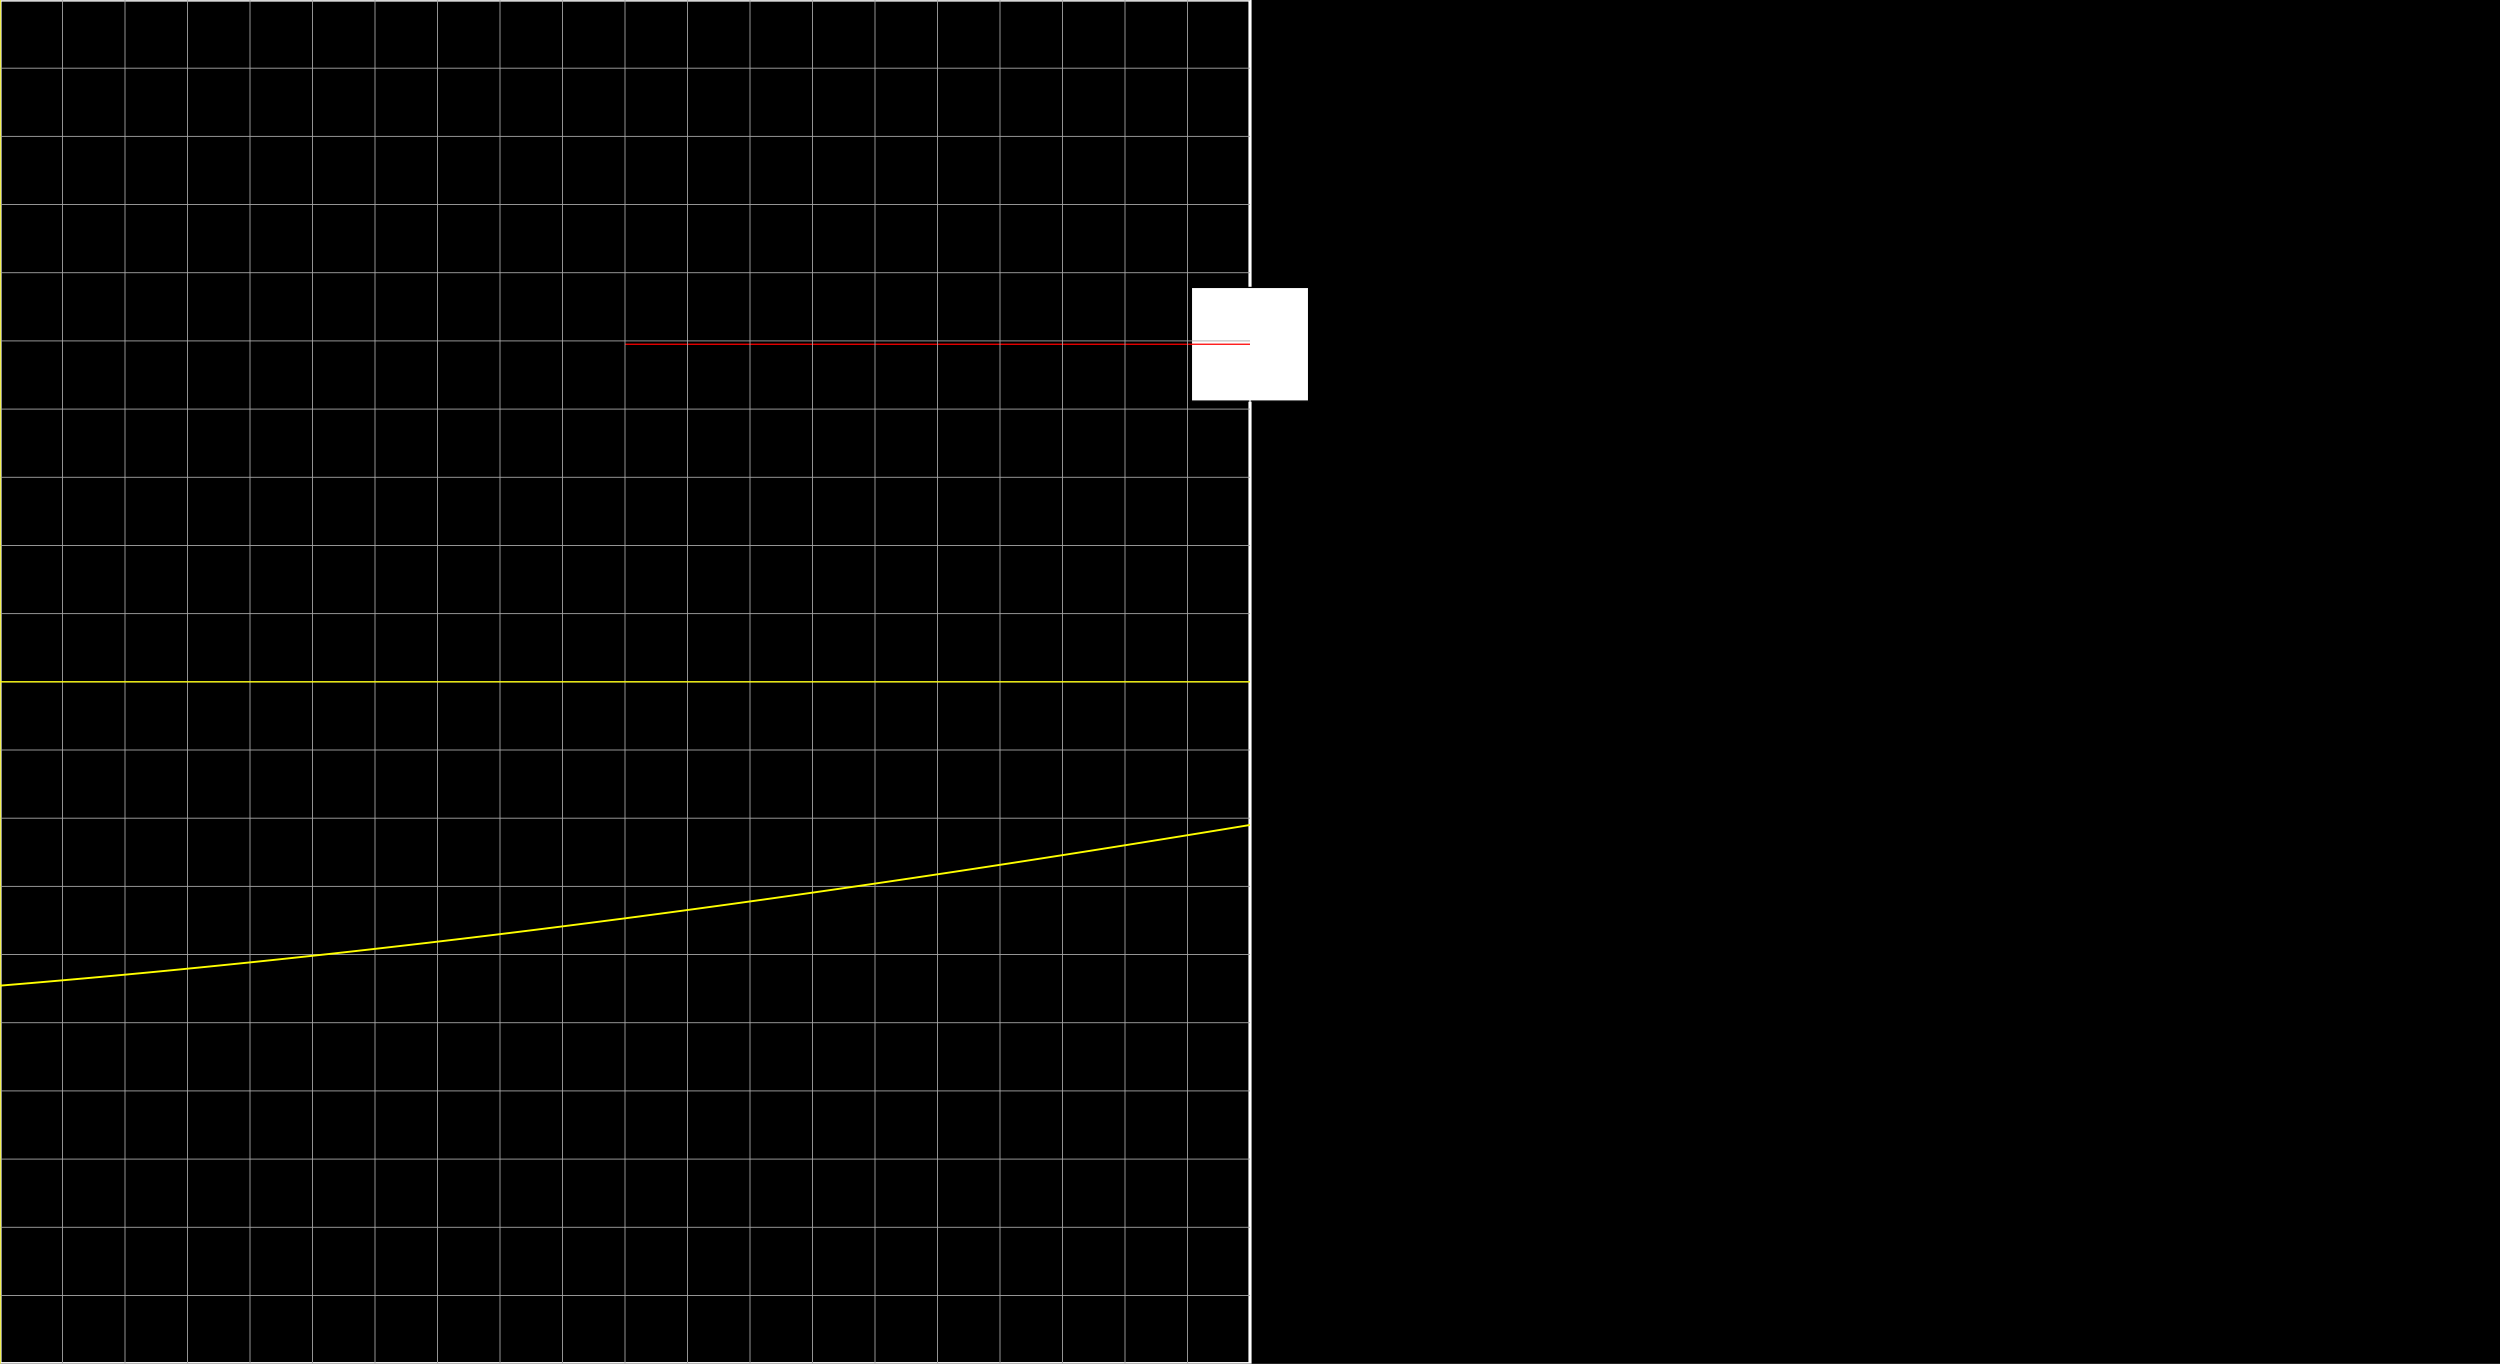 <svg version="1.1" 
 baseProfile="full" 
 width="1980" 
 height="1080" 
 xmlns="http://www.w3.org/2000/svg">
<rect width="100%" height="100%" fill="#333333" stroke="none"/>
<rect x="0.0" y="0.0" width="1980" height="1080" fill="black" stroke="black" stroke-width="0" opacity="1"/>
<rect x="0.0" y="0.0" width="990.0" height="1080" fill="none" stroke="white" stroke-width="2.5" opacity="1"/>
<rect x="943.594" y="227.64" width="92.812" height="90.0" fill="white" stroke="black" stroke-width="1" opacity="1"/>
<line x1="990.0" y1="540.0" x2="990.0" y2="272.64" stroke="white" stroke-width="1" opacity="1" stroke-linecap="butt"/>
<line x1="495.0" y1="272.64" x2="990.0" y2="272.64" stroke="red" stroke-width="1" opacity="1" stroke-linecap="butt"/>
<g transform="translate(0.0 0.0)"> 
<svg version="1.1" 
 baseProfile="full" 
 width="990.0" 
 height="1080" 
 xmlns="http://www.w3.org/2000/svg">
<line x1="0.0" y1="0.0" x2="0.0" y2="1080.0" stroke="#A7A7A7" stroke-width="0.7" opacity="1" stroke-linecap="butt"/>
<line x1="49.5" y1="0.0" x2="49.5" y2="1080.0" stroke="#A7A7A7" stroke-width="0.7" opacity="1" stroke-linecap="butt"/>
<line x1="99.0" y1="0.0" x2="99.0" y2="1080.0" stroke="#A7A7A7" stroke-width="0.7" opacity="1" stroke-linecap="butt"/>
<line x1="148.5" y1="0.0" x2="148.5" y2="1080.0" stroke="#A7A7A7" stroke-width="0.7" opacity="1" stroke-linecap="butt"/>
<line x1="198.0" y1="0.0" x2="198.0" y2="1080.0" stroke="#A7A7A7" stroke-width="0.7" opacity="1" stroke-linecap="butt"/>
<line x1="247.5" y1="0.0" x2="247.5" y2="1080.0" stroke="#A7A7A7" stroke-width="0.7" opacity="1" stroke-linecap="butt"/>
<line x1="297.0" y1="0.0" x2="297.0" y2="1080.0" stroke="#A7A7A7" stroke-width="0.7" opacity="1" stroke-linecap="butt"/>
<line x1="346.5" y1="0.0" x2="346.5" y2="1080.0" stroke="#A7A7A7" stroke-width="0.7" opacity="1" stroke-linecap="butt"/>
<line x1="396.0" y1="0.0" x2="396.0" y2="1080.0" stroke="#A7A7A7" stroke-width="0.7" opacity="1" stroke-linecap="butt"/>
<line x1="445.5" y1="0.0" x2="445.5" y2="1080.0" stroke="#A7A7A7" stroke-width="0.7" opacity="1" stroke-linecap="butt"/>
<line x1="495.0" y1="0.0" x2="495.0" y2="1080.0" stroke="#A7A7A7" stroke-width="0.7" opacity="1" stroke-linecap="butt"/>
<line x1="544.5" y1="0.0" x2="544.5" y2="1080.0" stroke="#A7A7A7" stroke-width="0.7" opacity="1" stroke-linecap="butt"/>
<line x1="594.0" y1="0.0" x2="594.0" y2="1080.0" stroke="#A7A7A7" stroke-width="0.7" opacity="1" stroke-linecap="butt"/>
<line x1="643.5" y1="0.0" x2="643.5" y2="1080.0" stroke="#A7A7A7" stroke-width="0.7" opacity="1" stroke-linecap="butt"/>
<line x1="693.0" y1="0.0" x2="693.0" y2="1080.0" stroke="#A7A7A7" stroke-width="0.7" opacity="1" stroke-linecap="butt"/>
<line x1="742.5" y1="0.0" x2="742.5" y2="1080.0" stroke="#A7A7A7" stroke-width="0.7" opacity="1" stroke-linecap="butt"/>
<line x1="792.0" y1="0.0" x2="792.0" y2="1080.0" stroke="#A7A7A7" stroke-width="0.7" opacity="1" stroke-linecap="butt"/>
<line x1="841.5" y1="0.0" x2="841.5" y2="1080.0" stroke="#A7A7A7" stroke-width="0.7" opacity="1" stroke-linecap="butt"/>
<line x1="891.0" y1="0.0" x2="891.0" y2="1080.0" stroke="#A7A7A7" stroke-width="0.7" opacity="1" stroke-linecap="butt"/>
<line x1="940.5" y1="0.0" x2="940.5" y2="1080.0" stroke="#A7A7A7" stroke-width="0.7" opacity="1" stroke-linecap="butt"/>
<line x1="-0.0" y1="0.0" x2="990.0" y2="0.0" stroke="#A7A7A7" stroke-width="0.7" opacity="1" stroke-linecap="butt"/>
<line x1="-0.0" y1="54.0" x2="990.0" y2="54.0" stroke="#A7A7A7" stroke-width="0.7" opacity="1" stroke-linecap="butt"/>
<line x1="-0.0" y1="108.0" x2="990.0" y2="108.0" stroke="#A7A7A7" stroke-width="0.7" opacity="1" stroke-linecap="butt"/>
<line x1="-0.0" y1="162.0" x2="990.0" y2="162.0" stroke="#A7A7A7" stroke-width="0.7" opacity="1" stroke-linecap="butt"/>
<line x1="-0.0" y1="216.0" x2="990.0" y2="216.0" stroke="#A7A7A7" stroke-width="0.7" opacity="1" stroke-linecap="butt"/>
<line x1="-0.0" y1="270.0" x2="990.0" y2="270.0" stroke="#A7A7A7" stroke-width="0.7" opacity="1" stroke-linecap="butt"/>
<line x1="-0.0" y1="324.0" x2="990.0" y2="324.0" stroke="#A7A7A7" stroke-width="0.7" opacity="1" stroke-linecap="butt"/>
<line x1="-0.0" y1="378.0" x2="990.0" y2="378.0" stroke="#A7A7A7" stroke-width="0.7" opacity="1" stroke-linecap="butt"/>
<line x1="-0.0" y1="432.0" x2="990.0" y2="432.0" stroke="#A7A7A7" stroke-width="0.7" opacity="1" stroke-linecap="butt"/>
<line x1="-0.0" y1="486.0" x2="990.0" y2="486.0" stroke="#A7A7A7" stroke-width="0.7" opacity="1" stroke-linecap="butt"/>
<line x1="-0.0" y1="540.0" x2="990.0" y2="540.0" stroke="#A7A7A7" stroke-width="0.7" opacity="1" stroke-linecap="butt"/>
<line x1="-0.0" y1="594.0" x2="990.0" y2="594.0" stroke="#A7A7A7" stroke-width="0.7" opacity="1" stroke-linecap="butt"/>
<line x1="-0.0" y1="648.0" x2="990.0" y2="648.0" stroke="#A7A7A7" stroke-width="0.7" opacity="1" stroke-linecap="butt"/>
<line x1="-0.0" y1="702.0" x2="990.0" y2="702.0" stroke="#A7A7A7" stroke-width="0.7" opacity="1" stroke-linecap="butt"/>
<line x1="-0.0" y1="756.0" x2="990.0" y2="756.0" stroke="#A7A7A7" stroke-width="0.7" opacity="1" stroke-linecap="butt"/>
<line x1="-0.0" y1="810.0" x2="990.0" y2="810.0" stroke="#A7A7A7" stroke-width="0.7" opacity="1" stroke-linecap="butt"/>
<line x1="-0.0" y1="864.0" x2="990.0" y2="864.0" stroke="#A7A7A7" stroke-width="0.7" opacity="1" stroke-linecap="butt"/>
<line x1="-0.0" y1="918.0" x2="990.0" y2="918.0" stroke="#A7A7A7" stroke-width="0.7" opacity="1" stroke-linecap="butt"/>
<line x1="-0.0" y1="972.0" x2="990.0" y2="972.0" stroke="#A7A7A7" stroke-width="0.7" opacity="1" stroke-linecap="butt"/>
<line x1="-0.0" y1="1026.0" x2="990.0" y2="1026.0" stroke="#A7A7A7" stroke-width="0.7" opacity="1" stroke-linecap="butt"/>
<line x1="0.0" y1="540.0" x2="990.0" y2="540.0" stroke="yellow" stroke-width="1" opacity="1" stroke-linecap="butt"/>
<line x1="0.0" y1="0.0" x2="0.0" y2="1080.0" stroke="yellow" stroke-width="1" opacity="1" stroke-linecap="butt"/>
<polyline points="0.0, 780.63 0.99, 780.54 1.98, 780.46 2.97, 780.38 3.96, 780.3 4.95, 780.22 5.94, 780.13 6.93, 780.05 7.92, 779.97 8.91, 779.89 9.9, 779.8 10.89, 779.72 11.88, 779.64 12.87, 779.56 13.86, 779.47 14.85, 779.39 15.84, 779.31 16.83, 779.22 17.82, 779.14 18.81, 779.06 19.8, 778.97 20.79, 778.89 21.78, 778.8 22.77, 778.72 23.76, 778.64 24.75, 778.55 25.74, 778.47 26.73, 778.38 27.72, 778.3 28.71, 778.21 29.7, 778.13 30.69, 778.04 31.68, 777.96 32.67, 777.87 33.66, 777.79 34.65, 777.7 35.64, 777.62 36.63, 777.53 37.62, 777.45 38.61, 777.36 39.6, 777.27 40.59, 777.19 41.58, 777.1 42.57, 777.02 43.56, 776.93 44.55, 776.84 45.54, 776.76 46.53, 776.67 47.52, 776.58 48.51, 776.5 49.5, 776.41 50.49, 776.32 51.48, 776.24 52.47, 776.15 53.46, 776.06 54.45, 775.97 55.44, 775.89 56.43, 775.8 57.42, 775.71 58.41, 775.62 59.4, 775.54 60.39, 775.45 61.38, 775.36 62.37, 775.27 63.36, 775.18 64.35, 775.09 65.34, 775.01 66.33, 774.92 67.32, 774.83 68.31, 774.74 69.3, 774.65 70.29, 774.56 71.28, 774.47 72.27, 774.38 73.26, 774.29 74.25, 774.2 75.24, 774.11 76.23, 774.02 77.22, 773.94 78.21, 773.85 79.2, 773.76 80.19, 773.67 81.18, 773.57 82.17, 773.48 83.16, 773.39 84.15, 773.3 85.14, 773.21 86.13, 773.12 87.12, 773.03 88.11, 772.94 89.1, 772.85 90.09, 772.76 91.08, 772.67 92.07, 772.58 93.06, 772.48 94.05, 772.39 95.04, 772.3 96.03, 772.21 97.02, 772.12 98.01, 772.02 99.0, 771.93 99.99, 771.84 100.98, 771.75 101.97, 771.66 102.96, 771.56 103.95, 771.47 104.94, 771.38 105.93, 771.29 106.92, 771.19 107.91, 771.1 108.9, 771.01 109.89, 770.91 110.88, 770.82 111.87, 770.73 112.86, 770.63 113.85, 770.54 114.84, 770.45 115.83, 770.35 116.82, 770.26 117.81, 770.16 118.8, 770.07 119.79, 769.97 120.78, 769.88 121.77, 769.79 122.76, 769.69 123.75, 769.6 124.74, 769.5 125.73, 769.41 126.72, 769.31 127.71, 769.22 128.7, 769.12 129.69, 769.03 130.68, 768.93 131.67, 768.84 132.66, 768.74 133.65, 768.64 134.64, 768.55 135.63, 768.45 136.62, 768.36 137.61, 768.26 138.6, 768.16 139.59, 768.07 140.58, 767.97 141.57, 767.88 142.56, 767.78 143.55, 767.68 144.54, 767.59 145.53, 767.49 146.52, 767.39 147.51, 767.29 148.5, 767.2 149.49, 767.1 150.48, 767.0 151.47, 766.9 152.46, 766.81 153.45, 766.71 154.44, 766.61 155.43, 766.51 156.42, 766.42 157.41, 766.32 158.4, 766.22 159.39, 766.12 160.38, 766.02 161.37, 765.92 162.36, 765.83 163.35, 765.73 164.34, 765.63 165.33, 765.53 166.32, 765.43 167.31, 765.33 168.3, 765.23 169.29, 765.13 170.28, 765.03 171.27, 764.93 172.26, 764.83 173.25, 764.73 174.24, 764.63 175.23, 764.53 176.22, 764.43 177.21, 764.33 178.2, 764.23 179.19, 764.13 180.18, 764.03 181.17, 763.93 182.16, 763.83 183.15, 763.73 184.14, 763.63 185.13, 763.53 186.12, 763.43 187.11, 763.33 188.1, 763.23 189.09, 763.13 190.08, 763.02 191.07, 762.92 192.06, 762.82 193.05, 762.72 194.04, 762.62 195.03, 762.52 196.02, 762.41 197.01, 762.31 198.0, 762.21 198.99, 762.11 199.98, 762.0 200.97, 761.9 201.96, 761.8 202.95, 761.7 203.94, 761.59 204.93, 761.49 205.92, 761.39 206.91, 761.28 207.9, 761.18 208.89, 761.08 209.88, 760.98 210.87, 760.87 211.86, 760.77 212.85, 760.66 213.84, 760.56 214.83, 760.46 215.82, 760.35 216.81, 760.25 217.8, 760.14 218.79, 760.04 219.78, 759.94 220.77, 759.83 221.76, 759.73 222.75, 759.62 223.74, 759.52 224.73, 759.41 225.72, 759.31 226.71, 759.2 227.7, 759.1 228.69, 758.99 229.68, 758.89 230.67, 758.78 231.66, 758.68 232.65, 758.57 233.64, 758.46 234.63, 758.36 235.62, 758.25 236.61, 758.15 237.6, 758.04 238.59, 757.93 239.58, 757.83 240.57, 757.72 241.56, 757.62 242.55, 757.51 243.54, 757.4 244.53, 757.3 245.52, 757.19 246.51, 757.08 247.5, 756.97 248.49, 756.87 249.48, 756.76 250.47, 756.65 251.46, 756.54 252.45, 756.44 253.44, 756.33 254.43, 756.22 255.42, 756.11 256.41, 756.01 257.4, 755.9 258.39, 755.79 259.38, 755.68 260.37, 755.57 261.36, 755.47 262.35, 755.36 263.34, 755.25 264.33, 755.14 265.32, 755.03 266.31, 754.92 267.3, 754.81 268.29, 754.7 269.28, 754.59 270.27, 754.48 271.26, 754.38 272.25, 754.27 273.24, 754.16 274.23, 754.05 275.22, 753.94 276.21, 753.83 277.2, 753.72 278.19, 753.61 279.18, 753.5 280.17, 753.39 281.16, 753.28 282.15, 753.17 283.14, 753.06 284.13, 752.94 285.12, 752.83 286.11, 752.72 287.1, 752.61 288.09, 752.5 289.08, 752.39 290.07, 752.28 291.06, 752.17 292.05, 752.06 293.04, 751.95 294.03, 751.83 295.02, 751.72 296.01, 751.61 297.0, 751.5 297.99, 751.39 298.98, 751.27 299.97, 751.16 300.96, 751.05 301.95, 750.94 302.94, 750.83 303.93, 750.71 304.92, 750.6 305.91, 750.49 306.9, 750.37 307.89, 750.26 308.88, 750.15 309.87, 750.04 310.86, 749.92 311.85, 749.81 312.84, 749.7 313.83, 749.58 314.82, 749.47 315.81, 749.36 316.8, 749.24 317.79, 749.13 318.78, 749.01 319.77, 748.9 320.76, 748.79 321.75, 748.67 322.74, 748.56 323.73, 748.44 324.72, 748.33 325.71, 748.21 326.7, 748.1 327.69, 747.98 328.68, 747.87 329.67, 747.76 330.66, 747.64 331.65, 747.52 332.64, 747.41 333.63, 747.29 334.62, 747.18 335.61, 747.06 336.6, 746.95 337.59, 746.83 338.58, 746.72 339.57, 746.6 340.56, 746.48 341.55, 746.37 342.54, 746.25 343.53, 746.14 344.52, 746.02 345.51, 745.9 346.5, 745.79 347.49, 745.67 348.48, 745.55 349.47, 745.44 350.46, 745.32 351.45, 745.2 352.44, 745.09 353.43, 744.97 354.42, 744.85 355.41, 744.73 356.4, 744.62 357.39, 744.5 358.38, 744.38 359.37, 744.26 360.36, 744.15 361.35, 744.03 362.34, 743.91 363.33, 743.79 364.32, 743.68 365.31, 743.56 366.3, 743.44 367.29, 743.32 368.28, 743.2 369.27, 743.08 370.26, 742.96 371.25, 742.85 372.24, 742.73 373.23, 742.61 374.22, 742.49 375.21, 742.37 376.2, 742.25 377.19, 742.13 378.18, 742.01 379.17, 741.89 380.16, 741.77 381.15, 741.65 382.14, 741.53 383.13, 741.41 384.12, 741.29 385.11, 741.17 386.1, 741.05 387.09, 740.93 388.08, 740.81 389.07, 740.69 390.06, 740.57 391.05, 740.45 392.04, 740.33 393.03, 740.21 394.02, 740.09 395.01, 739.97 396.0, 739.85 396.99, 739.73 397.98, 739.61 398.97, 739.48 399.96, 739.36 400.95, 739.24 401.94, 739.12 402.93, 739.0 403.92, 738.88 404.91, 738.75 405.9, 738.63 406.89, 738.51 407.88, 738.39 408.87, 738.27 409.86, 738.14 410.85, 738.02 411.84, 737.9 412.83, 737.78 413.82, 737.65 414.81, 737.53 415.8, 737.41 416.79, 737.29 417.78, 737.16 418.77, 737.04 419.76, 736.92 420.75, 736.79 421.74, 736.67 422.73, 736.55 423.72, 736.42 424.71, 736.3 425.7, 736.18 426.69, 736.05 427.68, 735.93 428.67, 735.81 429.66, 735.68 430.65, 735.56 431.64, 735.43 432.63, 735.31 433.62, 735.18 434.61, 735.06 435.6, 734.94 436.59, 734.81 437.58, 734.69 438.57, 734.56 439.56, 734.44 440.55, 734.31 441.54, 734.19 442.53, 734.06 443.52, 733.94 444.51, 733.81 445.5, 733.69 446.49, 733.56 447.48, 733.44 448.47, 733.31 449.46, 733.18 450.45, 733.06 451.44, 732.93 452.43, 732.81 453.42, 732.68 454.41, 732.55 455.4, 732.43 456.39, 732.3 457.38, 732.18 458.37, 732.05 459.36, 731.92 460.35, 731.8 461.34, 731.67 462.33, 731.54 463.32, 731.41 464.31, 731.29 465.3, 731.16 466.29, 731.03 467.28, 730.91 468.27, 730.78 469.26, 730.65 470.25, 730.52 471.24, 730.4 472.23, 730.27 473.22, 730.14 474.21, 730.01 475.2, 729.89 476.19, 729.76 477.18, 729.63 478.17, 729.5 479.16, 729.37 480.15, 729.24 481.14, 729.12 482.13, 728.99 483.12, 728.86 484.11, 728.73 485.1, 728.6 486.09, 728.47 487.08, 728.34 488.07, 728.21 489.06, 728.09 490.05, 727.96 491.04, 727.83 492.03, 727.7 493.02, 727.57 494.01, 727.44 495.0, 727.31 495.99, 727.18 496.98, 727.05 497.97, 726.92 498.96, 726.79 499.95, 726.66 500.94, 726.53 501.93, 726.4 502.92, 726.27 503.91, 726.14 504.9, 726.01 505.89, 725.88 506.88, 725.75 507.87, 725.62 508.86, 725.49 509.85, 725.36 510.84, 725.22 511.83, 725.09 512.82, 724.96 513.81, 724.83 514.8, 724.7 515.79, 724.57 516.78, 724.44 517.77, 724.31 518.76, 724.17 519.75, 724.04 520.74, 723.91 521.73, 723.78 522.72, 723.65 523.71, 723.51 524.7, 723.38 525.69, 723.25 526.68, 723.12 527.67, 722.99 528.66, 722.85 529.65, 722.72 530.64, 722.59 531.63, 722.46 532.62, 722.32 533.61, 722.19 534.6, 722.06 535.59, 721.92 536.58, 721.79 537.57, 721.66 538.56, 721.53 539.55, 721.39 540.54, 721.26 541.53, 721.13 542.52, 720.99 543.51, 720.86 544.5, 720.72 545.49, 720.59 546.48, 720.46 547.47, 720.32 548.46, 720.19 549.45, 720.05 550.44, 719.92 551.43, 719.79 552.42, 719.65 553.41, 719.52 554.4, 719.38 555.39, 719.25 556.38, 719.11 557.37, 718.98 558.36, 718.84 559.35, 718.71 560.34, 718.57 561.33, 718.44 562.32, 718.3 563.31, 718.17 564.3, 718.03 565.29, 717.9 566.28, 717.76 567.27, 717.63 568.26, 717.49 569.25, 717.36 570.24, 717.22 571.23, 717.08 572.22, 716.95 573.21, 716.81 574.2, 716.68 575.19, 716.54 576.18, 716.4 577.17, 716.27 578.16, 716.13 579.15, 716.0 580.14, 715.86 581.13, 715.72 582.12, 715.59 583.11, 715.45 584.1, 715.31 585.09, 715.17 586.08, 715.04 587.07, 714.9 588.06, 714.76 589.05, 714.63 590.04, 714.49 591.03, 714.35 592.02, 714.21 593.01, 714.08 594.0, 713.94 594.99, 713.8 595.98, 713.66 596.97, 713.53 597.96, 713.39 598.95, 713.25 599.94, 713.11 600.93, 712.97 601.92, 712.83 602.91, 712.7 603.9, 712.56 604.89, 712.42 605.88, 712.28 606.87, 712.14 607.86, 712.0 608.85, 711.87 609.84, 711.73 610.83, 711.59 611.82, 711.45 612.81, 711.31 613.8, 711.17 614.79, 711.03 615.78, 710.89 616.77, 710.75 617.76, 710.61 618.75, 710.47 619.74, 710.33 620.73, 710.19 621.72, 710.05 622.71, 709.91 623.7, 709.77 624.69, 709.63 625.68, 709.49 626.67, 709.35 627.66, 709.21 628.65, 709.07 629.64, 708.93 630.63, 708.79 631.62, 708.65 632.61, 708.51 633.6, 708.37 634.59, 708.23 635.58, 708.09 636.57, 707.95 637.56, 707.81 638.55, 707.67 639.54, 707.53 640.53, 707.38 641.52, 707.24 642.51, 707.1 643.5, 706.96 644.49, 706.82 645.48, 706.68 646.47, 706.54 647.46, 706.39 648.45, 706.25 649.44, 706.11 650.43, 705.97 651.42, 705.83 652.41, 705.68 653.4, 705.54 654.39, 705.4 655.38, 705.26 656.37, 705.11 657.36, 704.97 658.35, 704.83 659.34, 704.69 660.33, 704.54 661.32, 704.4 662.31, 704.26 663.3, 704.12 664.29, 703.97 665.28, 703.83 666.27, 703.69 667.26, 703.54 668.25, 703.4 669.24, 703.26 670.23, 703.11 671.22, 702.97 672.21, 702.83 673.2, 702.68 674.19, 702.54 675.18, 702.4 676.17, 702.25 677.16, 702.11 678.15, 701.96 679.14, 701.82 680.13, 701.68 681.12, 701.53 682.11, 701.39 683.1, 701.24 684.09, 701.1 685.08, 700.95 686.07, 700.81 687.06, 700.66 688.05, 700.52 689.04, 700.38 690.03, 700.23 691.02, 700.09 692.01, 699.94 693.0, 699.8 693.99, 699.65 694.98, 699.51 695.97, 699.36 696.96, 699.21 697.95, 699.07 698.94, 698.92 699.93, 698.78 700.92, 698.63 701.91, 698.49 702.9, 698.34 703.89, 698.2 704.88, 698.05 705.87, 697.9 706.86, 697.76 707.85, 697.61 708.84, 697.46 709.83, 697.32 710.82, 697.17 711.81, 697.03 712.8, 696.88 713.79, 696.73 714.78, 696.59 715.77, 696.44 716.76, 696.29 717.75, 696.15 718.74, 696.0 719.73, 695.85 720.72, 695.71 721.71, 695.56 722.7, 695.41 723.69, 695.26 724.68, 695.12 725.67, 694.97 726.66, 694.82 727.65, 694.67 728.64, 694.53 729.63, 694.38 730.62, 694.23 731.61, 694.08 732.6, 693.94 733.59, 693.79 734.58, 693.64 735.57, 693.49 736.56, 693.34 737.55, 693.2 738.54, 693.05 739.53, 692.9 740.52, 692.75 741.51, 692.6 742.5, 692.45 743.49, 692.3 744.48, 692.16 745.47, 692.01 746.46, 691.86 747.45, 691.71 748.44, 691.56 749.43, 691.41 750.42, 691.26 751.41, 691.11 752.4, 690.96 753.39, 690.82 754.38, 690.67 755.37, 690.52 756.36, 690.37 757.35, 690.22 758.34, 690.07 759.33, 689.92 760.32, 689.77 761.31, 689.62 762.3, 689.47 763.29, 689.32 764.28, 689.17 765.27, 689.02 766.26, 688.87 767.25, 688.72 768.24, 688.57 769.23, 688.42 770.22, 688.27 771.21, 688.12 772.2, 687.97 773.19, 687.82 774.18, 687.67 775.17, 687.51 776.16, 687.36 777.15, 687.21 778.14, 687.06 779.13, 686.91 780.12, 686.76 781.11, 686.61 782.1, 686.46 783.09, 686.31 784.08, 686.15 785.07, 686.0 786.06, 685.85 787.05, 685.7 788.04, 685.55 789.03, 685.4 790.02, 685.25 791.01, 685.09 792.0, 684.94 792.99, 684.79 793.98, 684.64 794.97, 684.49 795.96, 684.33 796.95, 684.18 797.94, 684.03 798.93, 683.88 799.92, 683.73 800.91, 683.57 801.9, 683.42 802.89, 683.27 803.88, 683.12 804.87, 682.96 805.86, 682.81 806.85, 682.66 807.84, 682.5 808.83, 682.35 809.82, 682.2 810.81, 682.05 811.8, 681.89 812.79, 681.74 813.78, 681.59 814.77, 681.43 815.76, 681.28 816.75, 681.13 817.74, 680.97 818.73, 680.82 819.72, 680.66 820.71, 680.51 821.7, 680.36 822.69, 680.2 823.68, 680.05 824.67, 679.9 825.66, 679.74 826.65, 679.59 827.64, 679.43 828.63, 679.28 829.62, 679.13 830.61, 678.97 831.6, 678.82 832.59, 678.66 833.58, 678.51 834.57, 678.35 835.56, 678.2 836.55, 678.04 837.54, 677.89 838.53, 677.73 839.52, 677.58 840.51, 677.42 841.5, 677.27 842.49, 677.11 843.48, 676.96 844.47, 676.8 845.46, 676.65 846.45, 676.49 847.44, 676.34 848.43, 676.18 849.42, 676.03 850.41, 675.87 851.4, 675.72 852.39, 675.56 853.38, 675.41 854.37, 675.25 855.36, 675.09 856.35, 674.94 857.34, 674.78 858.33, 674.63 859.32, 674.47 860.31, 674.31 861.3, 674.16 862.29, 674.0 863.28, 673.85 864.27, 673.69 865.26, 673.53 866.25, 673.38 867.24, 673.22 868.23, 673.06 869.22, 672.91 870.21, 672.75 871.2, 672.59 872.19, 672.44 873.18, 672.28 874.17, 672.12 875.16, 671.96 876.15, 671.81 877.14, 671.65 878.13, 671.49 879.12, 671.34 880.11, 671.18 881.1, 671.02 882.09, 670.86 883.08, 670.71 884.07, 670.55 885.06, 670.39 886.05, 670.23 887.04, 670.08 888.03, 669.92 889.02, 669.76 890.01, 669.6 891.0, 669.44 891.99, 669.29 892.98, 669.13 893.97, 668.97 894.96, 668.81 895.95, 668.65 896.94, 668.5 897.93, 668.34 898.92, 668.18 899.91, 668.02 900.9, 667.86 901.89, 667.7 902.88, 667.55 903.87, 667.39 904.86, 667.23 905.85, 667.07 906.84, 666.91 907.83, 666.75 908.82, 666.59 909.81, 666.43 910.8, 666.27 911.79, 666.12 912.78, 665.96 913.77, 665.8 914.76, 665.64 915.75, 665.48 916.74, 665.32 917.73, 665.16 918.72, 665.0 919.71, 664.84 920.7, 664.68 921.69, 664.52 922.68, 664.36 923.67, 664.2 924.66, 664.04 925.65, 663.88 926.64, 663.72 927.63, 663.56 928.62, 663.4 929.61, 663.24 930.6, 663.08 931.59, 662.92 932.58, 662.76 933.57, 662.6 934.56, 662.44 935.55, 662.28 936.54, 662.12 937.53, 661.96 938.52, 661.8 939.51, 661.64 940.5, 661.48 941.49, 661.32 942.48, 661.15 943.47, 660.99 944.46, 660.83 945.45, 660.67 946.44, 660.51 947.43, 660.35 948.42, 660.19 949.41, 660.03 950.4, 659.87 951.39, 659.7 952.38, 659.54 953.37, 659.38 954.36, 659.22 955.35, 659.06 956.34, 658.9 957.33, 658.74 958.32, 658.57 959.31, 658.41 960.3, 658.25 961.29, 658.09 962.28, 657.93 963.27, 657.76 964.26, 657.6 965.25, 657.44 966.24, 657.28 967.23, 657.12 968.22, 656.95 969.21, 656.79 970.2, 656.63 971.19, 656.47 972.18, 656.3 973.17, 656.14 974.16, 655.98 975.15, 655.82 976.14, 655.65 977.13, 655.49 978.12, 655.33 979.11, 655.17 980.1, 655.0 981.09, 654.84 982.08, 654.68 983.07, 654.51 984.06, 654.35 985.05, 654.19 986.04, 654.03 987.03, 653.86 988.02, 653.7 989.01, 653.54 990.0, 653.37 " fill="none" stroke="yellow" stroke-width="1.5" stroke-linejoin="round" stroke-opacity="1"/>

 </svg> 
 </g> 

 </svg>